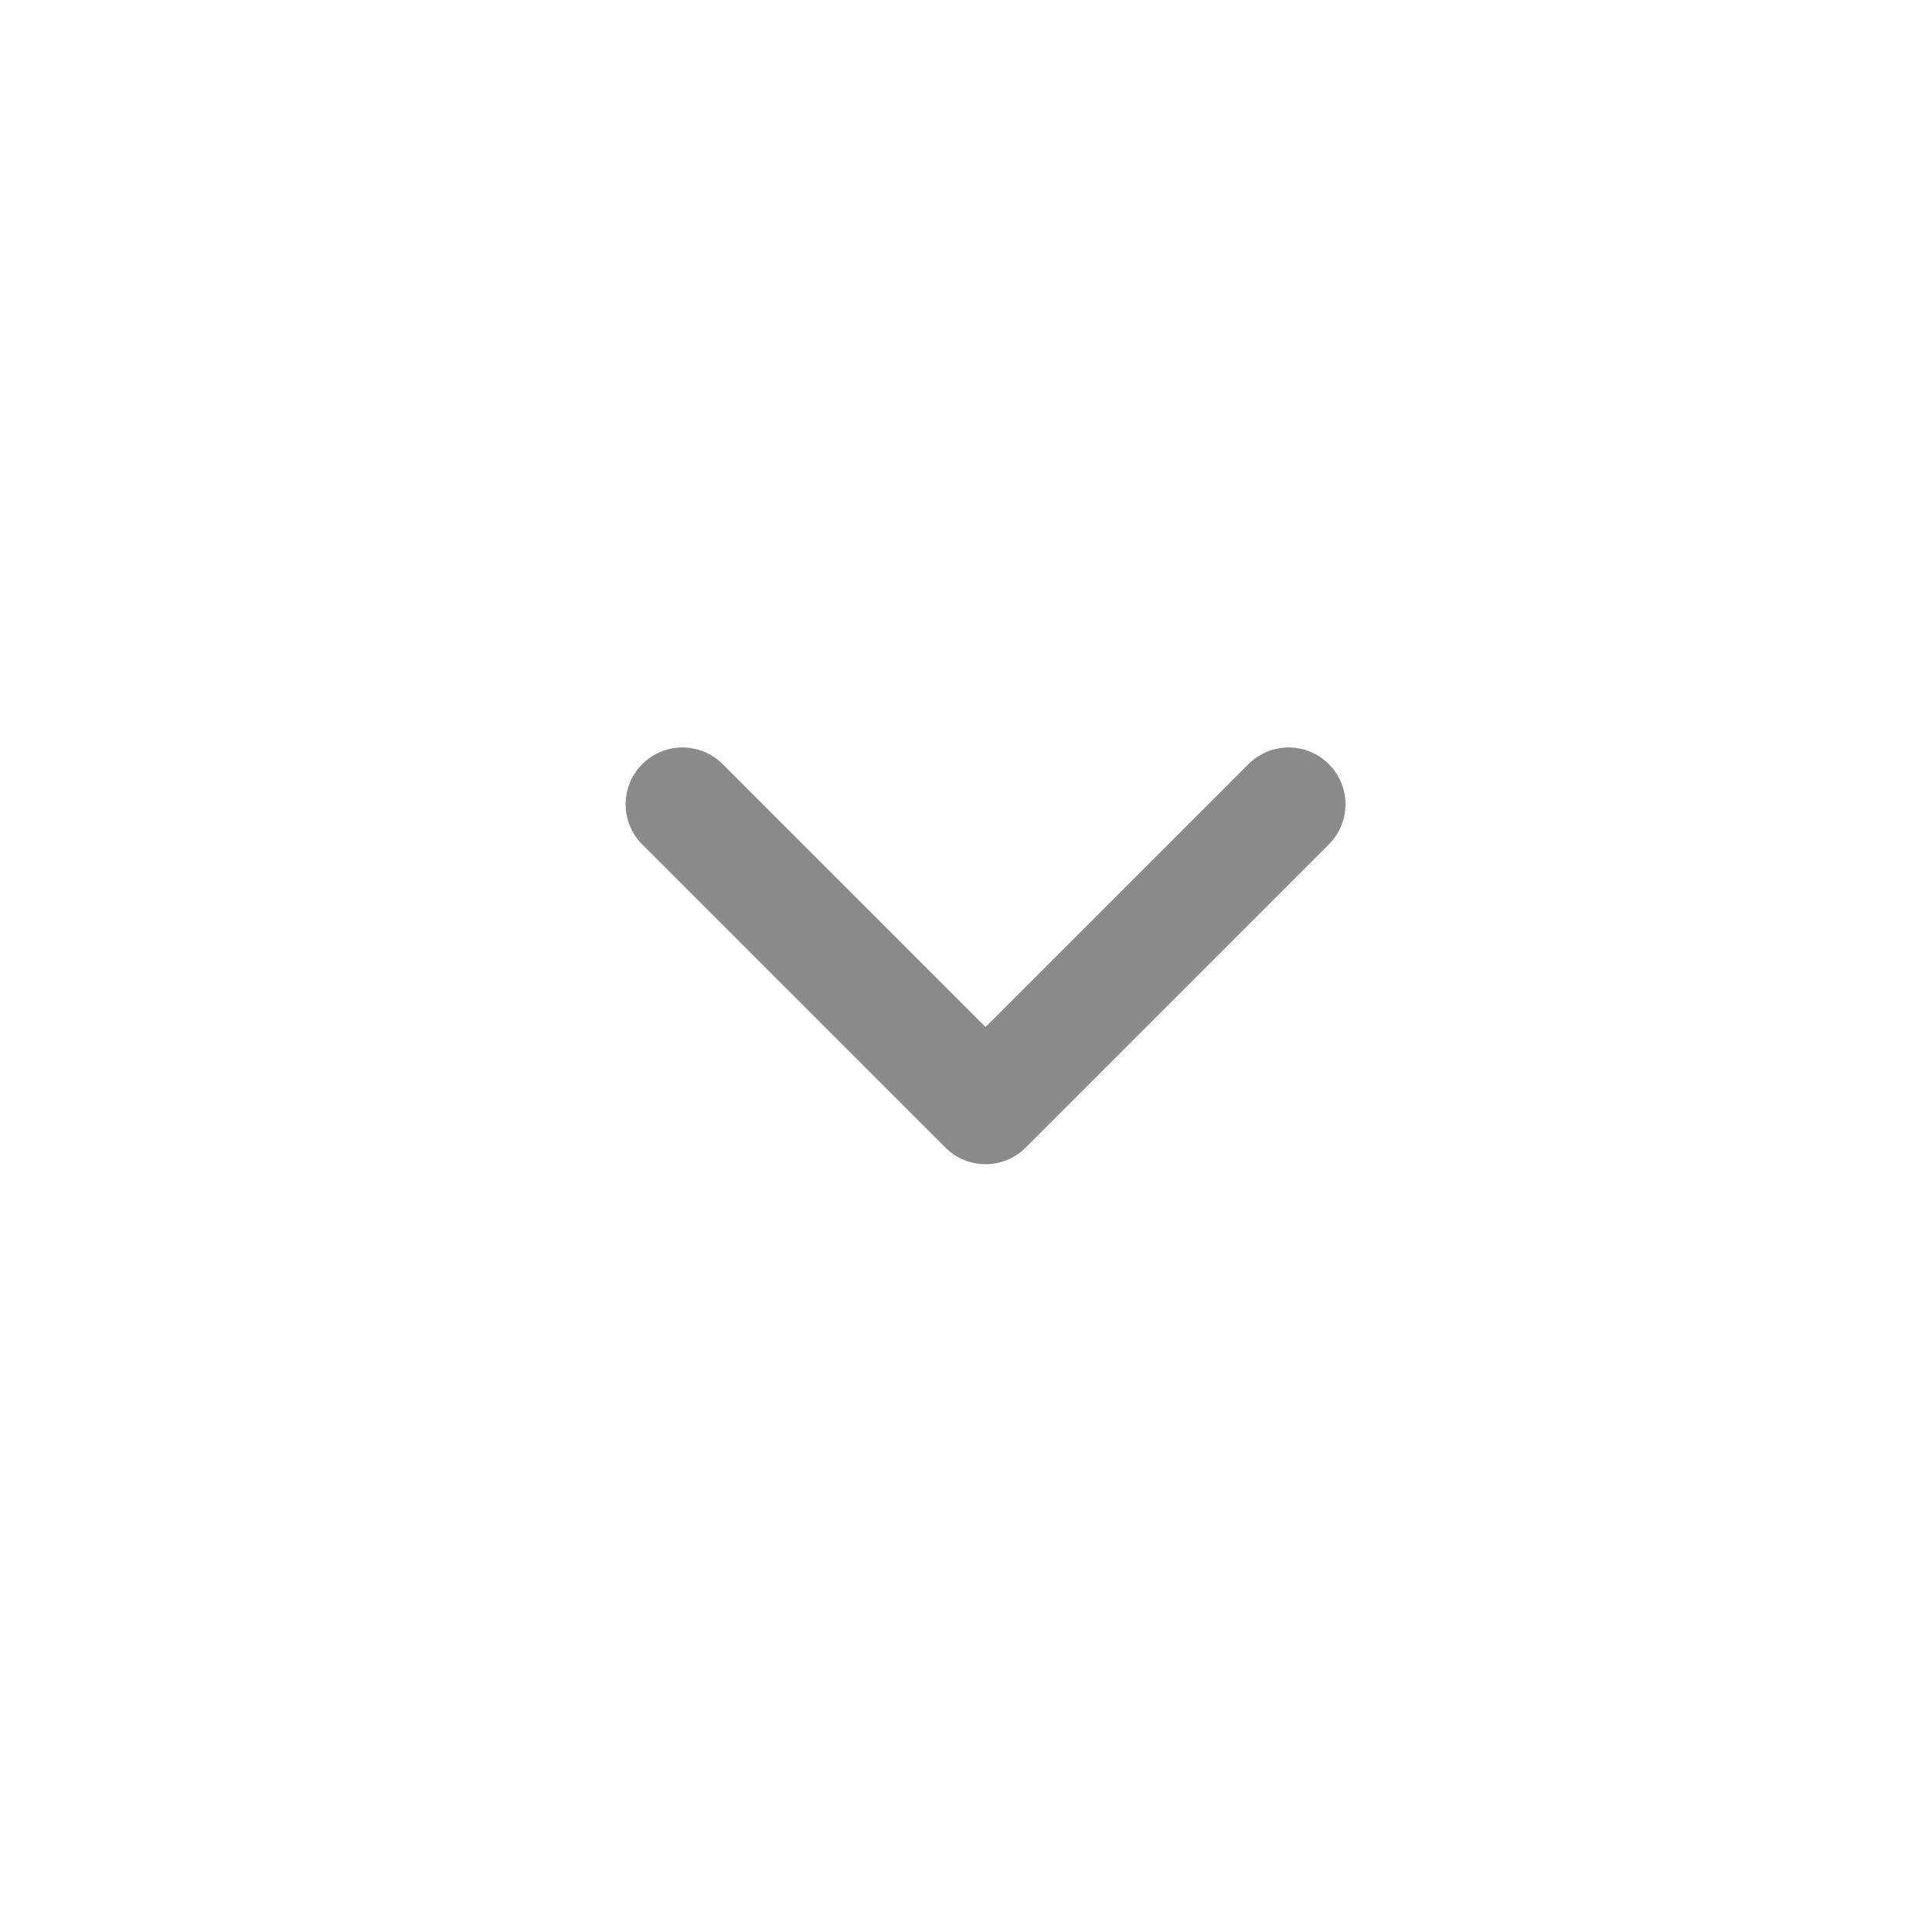 <svg width="17" height="17" viewBox="0 0 17 17" fill="none" xmlns="http://www.w3.org/2000/svg">
<path d="M11.339 7.077L8.672 9.744L6.005 7.077" stroke="#8A8A8A" stroke-linecap="round" stroke-linejoin="round"/>
</svg>
